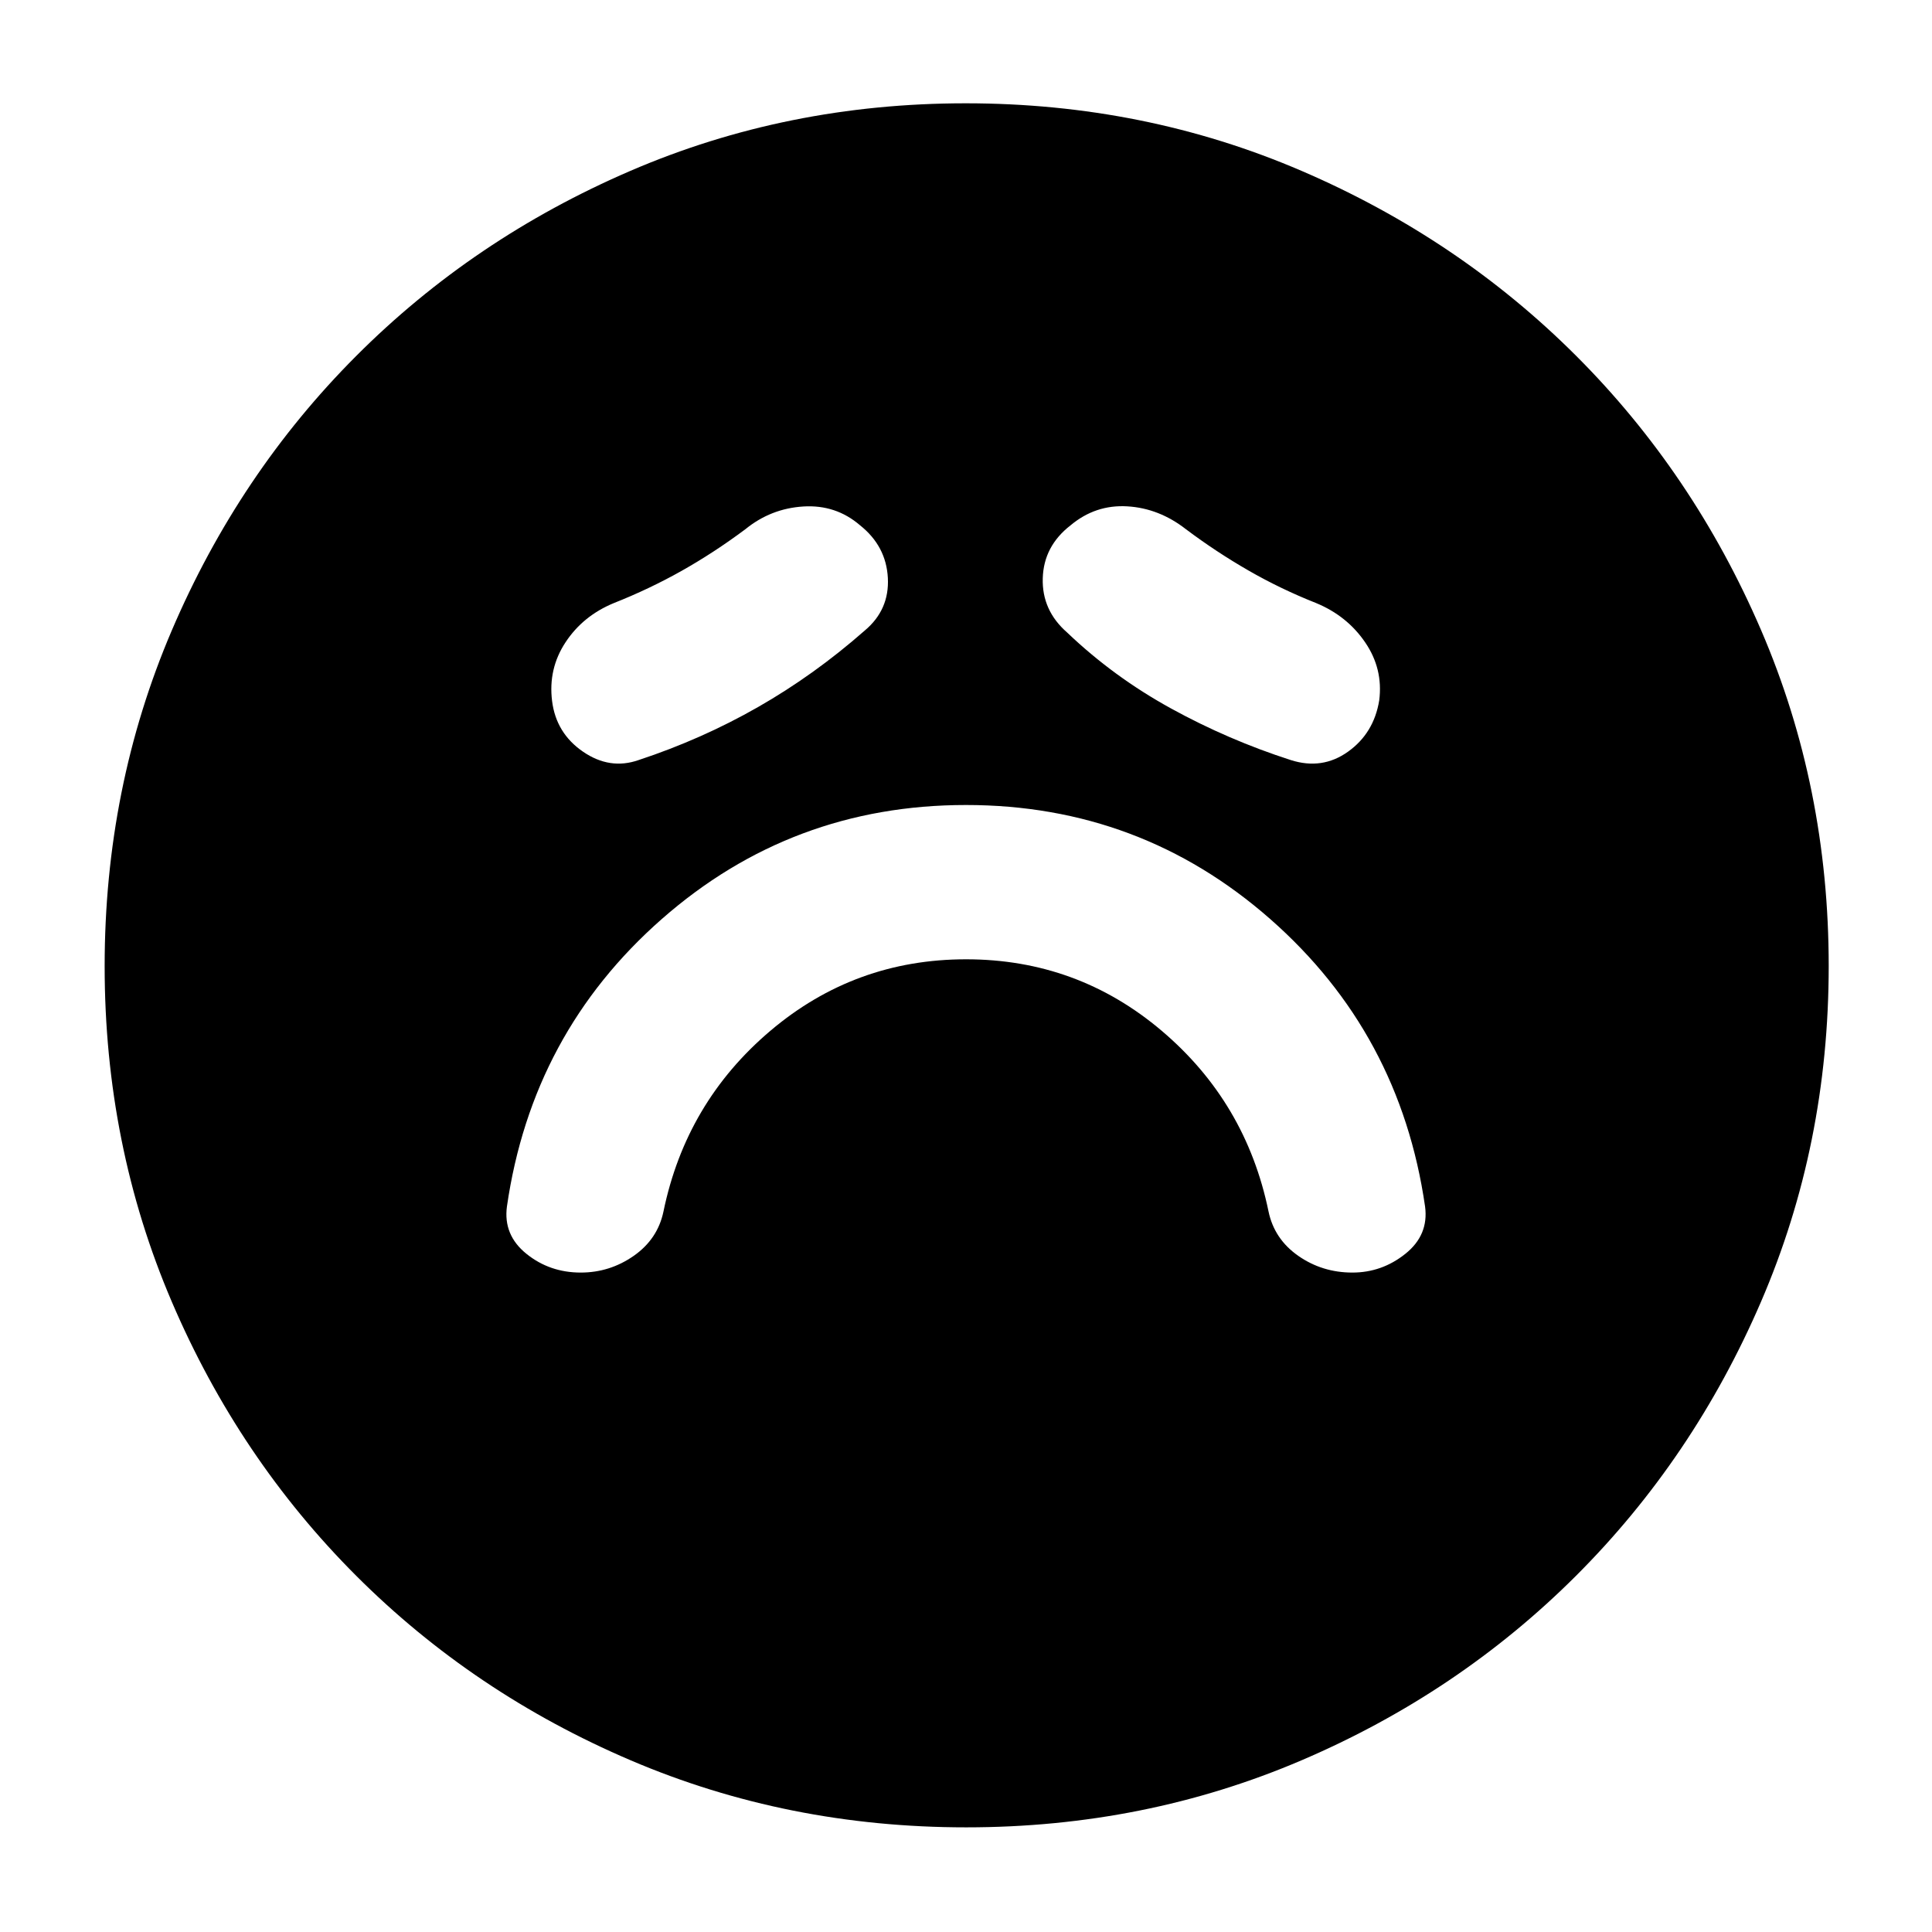 <svg xmlns="http://www.w3.org/2000/svg" height="40" viewBox="0 -960 960 960" width="40"><path d="M480.03-483.33q55.3 0 97.22 35.53 41.91 35.53 53.08 89.8 2.87 13.7 14.77 22.02 11.9 8.31 26.9 8.31 14.67 0 26.33-9.33 11.67-9.33 9.78-23.49-12.44-86.18-76.94-142.84Q566.67-560 480-560q-86.67 0-151.17 56.67-64.5 56.66-76.94 142.84-1.89 14.16 9.67 23.49 11.56 9.33 27 9.33 14.44 0 26.34-8.31 11.9-8.32 14.77-22.02 11.18-54.27 53.12-89.8 41.94-35.53 97.24-35.53Zm-50.36-163.34Q442-657 441.17-672.83q-.84-15.84-13.84-26.17-12-10.33-28.16-9.33-16.17 1-28.84 11.33-15.66 11.67-31.66 20.67-16 9-33.67 16-15.33 6.33-24 19.5-8.67 13.16-6.67 29.16t15.36 25.17q13.35 9.17 27.64 4.17 31.34-10.34 59.34-26.34 28-16 53-38Zm100.62 1q23.04 22 51.54 37.67 28.5 15.67 59.55 25.67 15.62 5 28.45-4.17 12.84-9.17 15.5-25.5 2-15.67-7-28.83-9-13.17-24.33-19.5-17.67-7-33.67-16.21-16-9.2-31-20.46-13.41-10.47-29.2-11.4-15.8-.93-28.16 9.42-13.37 10.35-13.83 26.33-.47 15.98 12.15 26.98ZM480.09-52q-88.76 0-166.76-33.33-78-33.34-136.33-91.67-58.33-58.33-91.67-136.24Q52-391.15 52-479.91q0-88.76 33.33-166.76 33.34-78 91.57-136.36 58.22-58.37 136.18-92 77.96-33.64 166.77-33.64 88.82 0 166.9 33.58 78.07 33.58 136.39 91.86 58.32 58.28 91.92 136.31 33.61 78.03 33.61 166.92 0 88.85-33.64 166.84-33.63 77.99-92 136.24-58.36 58.25-136.27 91.59Q568.85-52 480.09-52Z"/></svg>